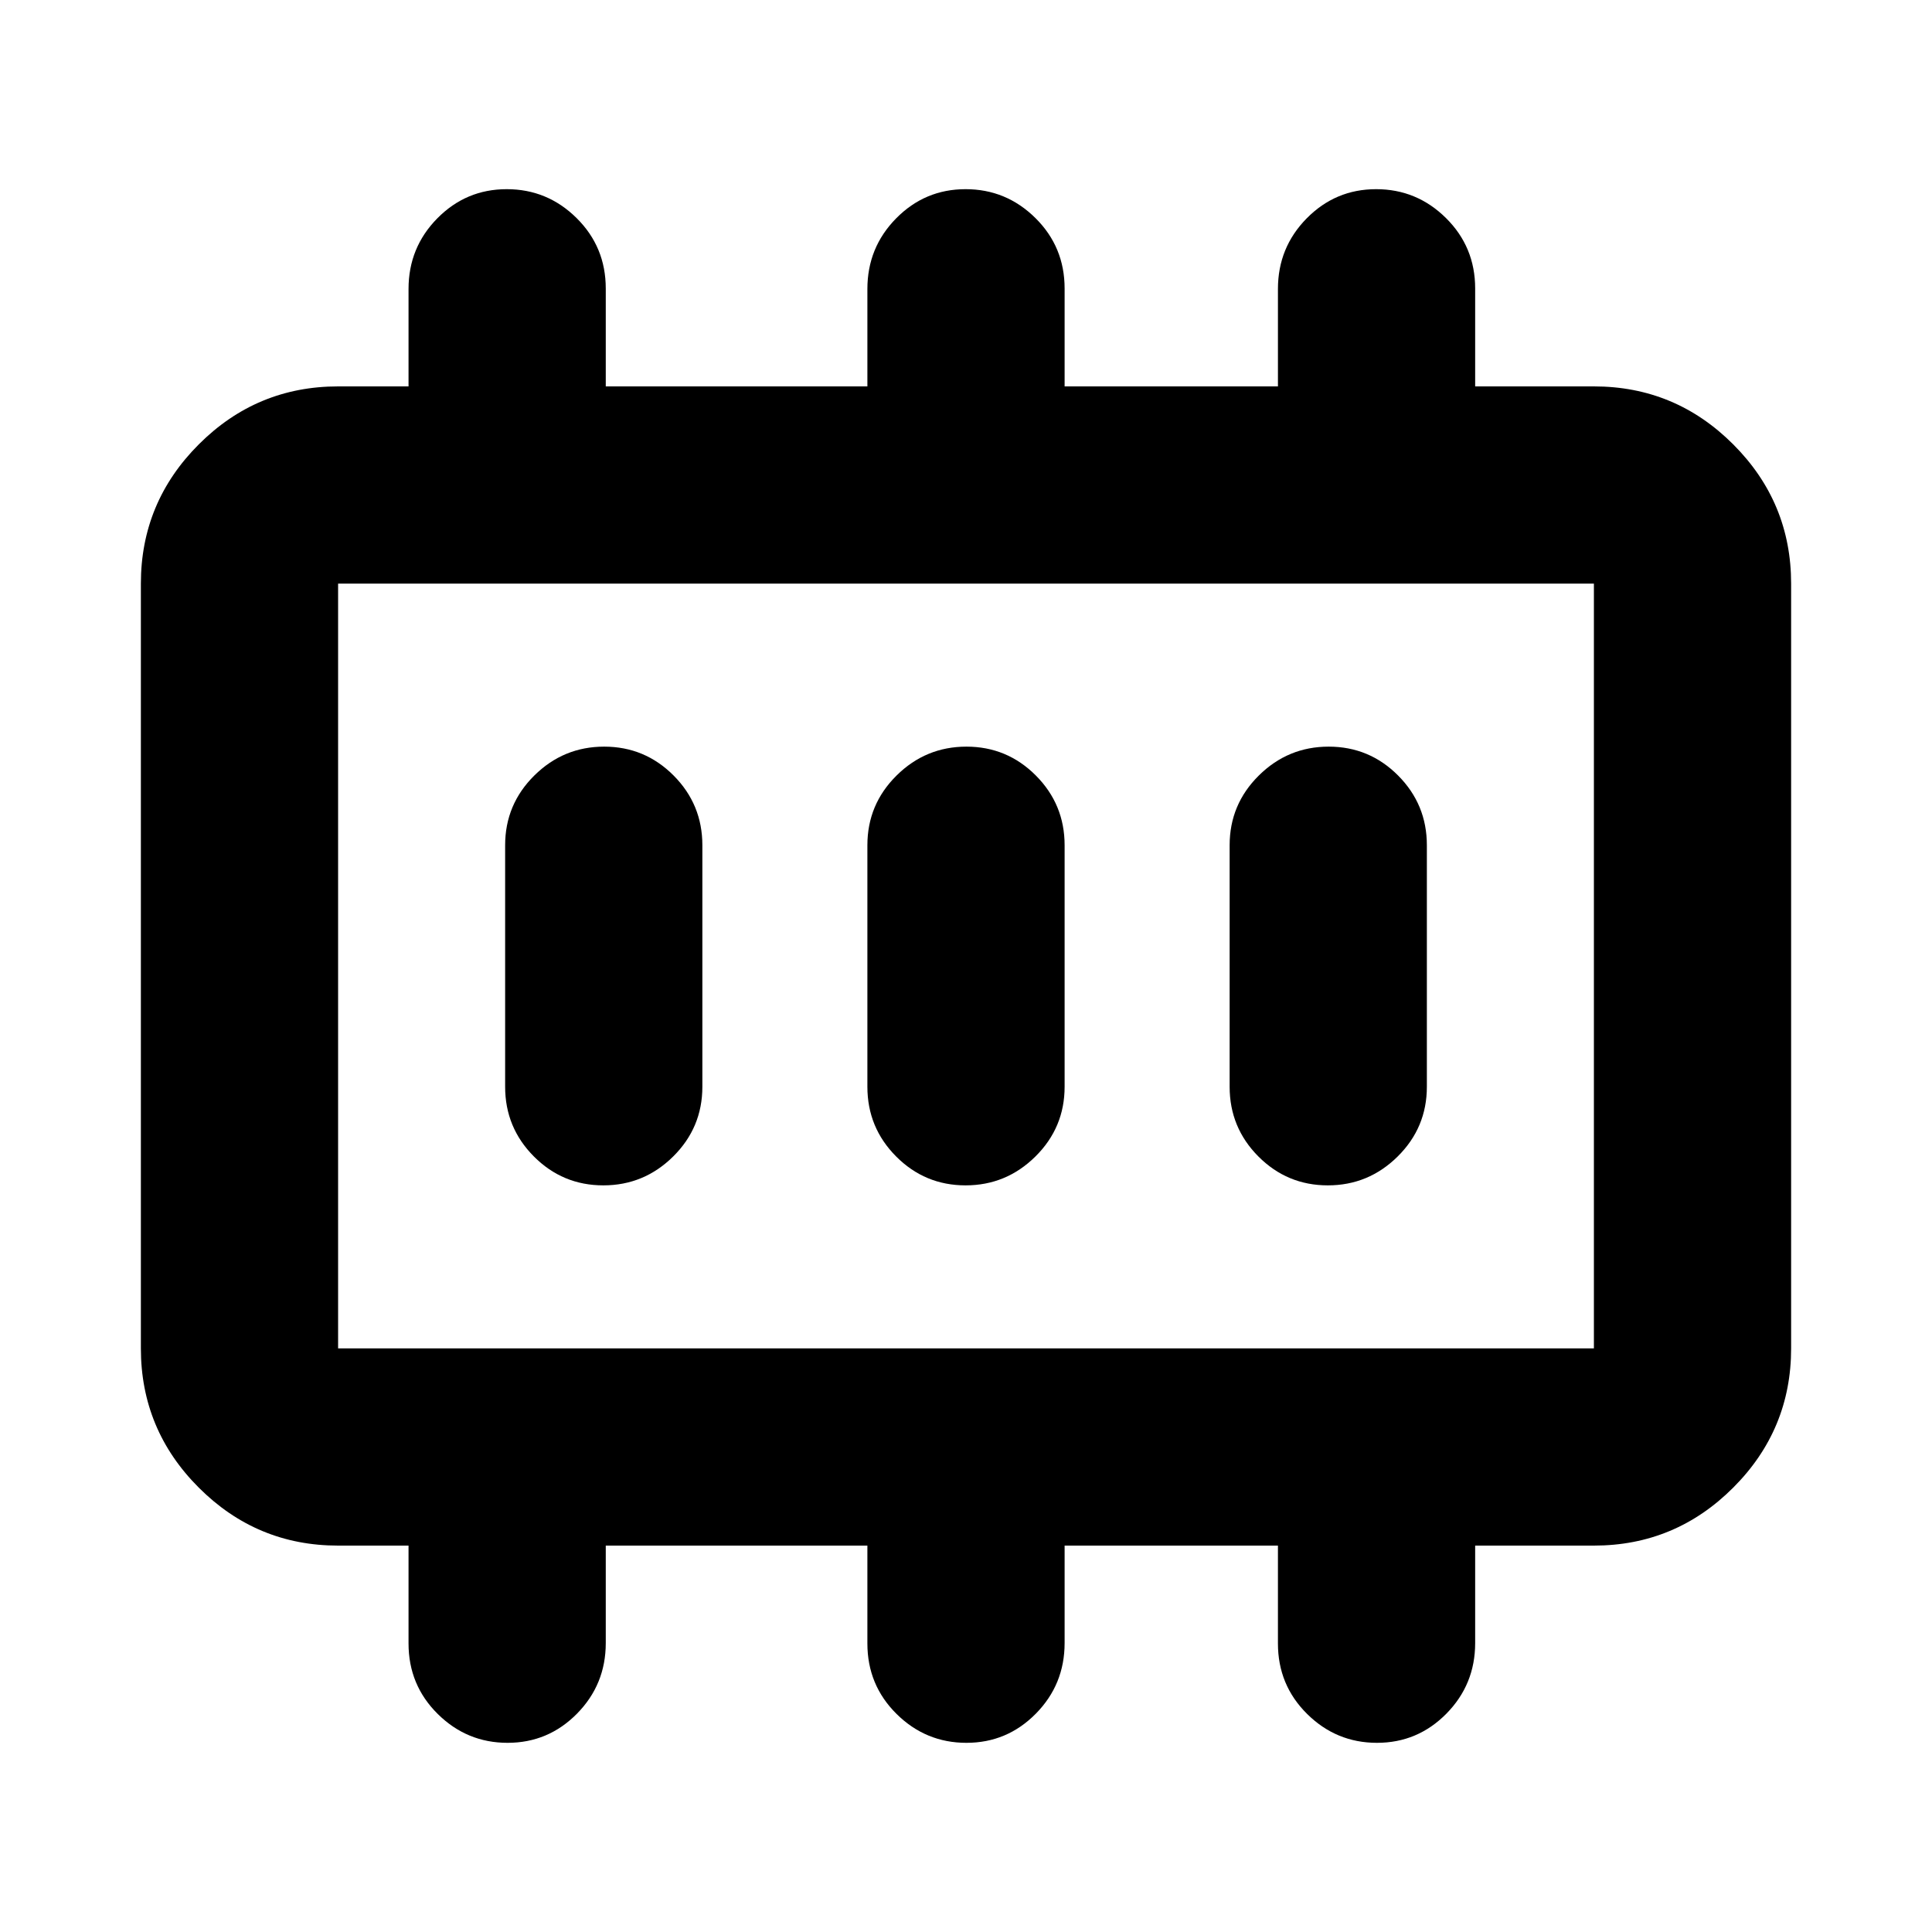 <svg xmlns="http://www.w3.org/2000/svg" height="20" viewBox="0 -960 960 960" width="20"><path d="M299.79-371q20.21 0 34.71-14.35T349-420v-120q0-20.3-14.29-34.65Q320.42-589 300.21-589t-34.71 14.35Q251-560.3 251-540v120q0 20.3 14.29 34.65Q279.58-371 299.79-371Zm180 0q20.21 0 34.71-14.35T529-420v-120q0-20.3-14.29-34.65Q500.42-589 480.21-589t-34.71 14.35Q431-560.3 431-540v120q0 20.3 14.29 34.65Q459.58-371 479.79-371Zm180 0q20.21 0 34.71-14.35T709-420v-120q0-20.3-14.29-34.65Q680.42-589 660.21-589t-34.71 14.35Q611-560.3 611-540v120q0 20.3 14.29 34.65Q639.58-371 659.79-371ZM168-290h624v-380H168v380Zm0 0v-380 380Zm0 98q-40.42 0-69.21-28.79Q70-249.57 70-290v-380q0-40.42 28.79-69.21Q127.58-768 168-768h35v-48.42q0-20.58 14.29-35.08t34.5-14.5q20.21 0 34.71 14.35t14.5 35.02V-768h130v-48.42q0-20.58 14.29-35.08t34.5-14.5q20.21 0 34.71 14.35t14.5 35.02V-768h106v-48.42q0-20.58 14.29-35.08t34.5-14.5q20.21 0 34.71 14.35t14.5 35.02V-768h59q40.42 0 69.21 28.79Q890-710.42 890-670v380q0 40.43-28.79 69.21Q832.42-192 792-192h-59v48.42q0 20.58-14.29 35.08T684.21-94Q664-94 649.5-108.35T635-143.37V-192H529v48.42q0 20.58-14.29 35.08T480.21-94Q460-94 445.5-108.35T431-143.37V-192H301v48.42q0 20.58-14.29 35.08T252.21-94Q232-94 217.5-108.35T203-143.37V-192h-35Z"/></svg>